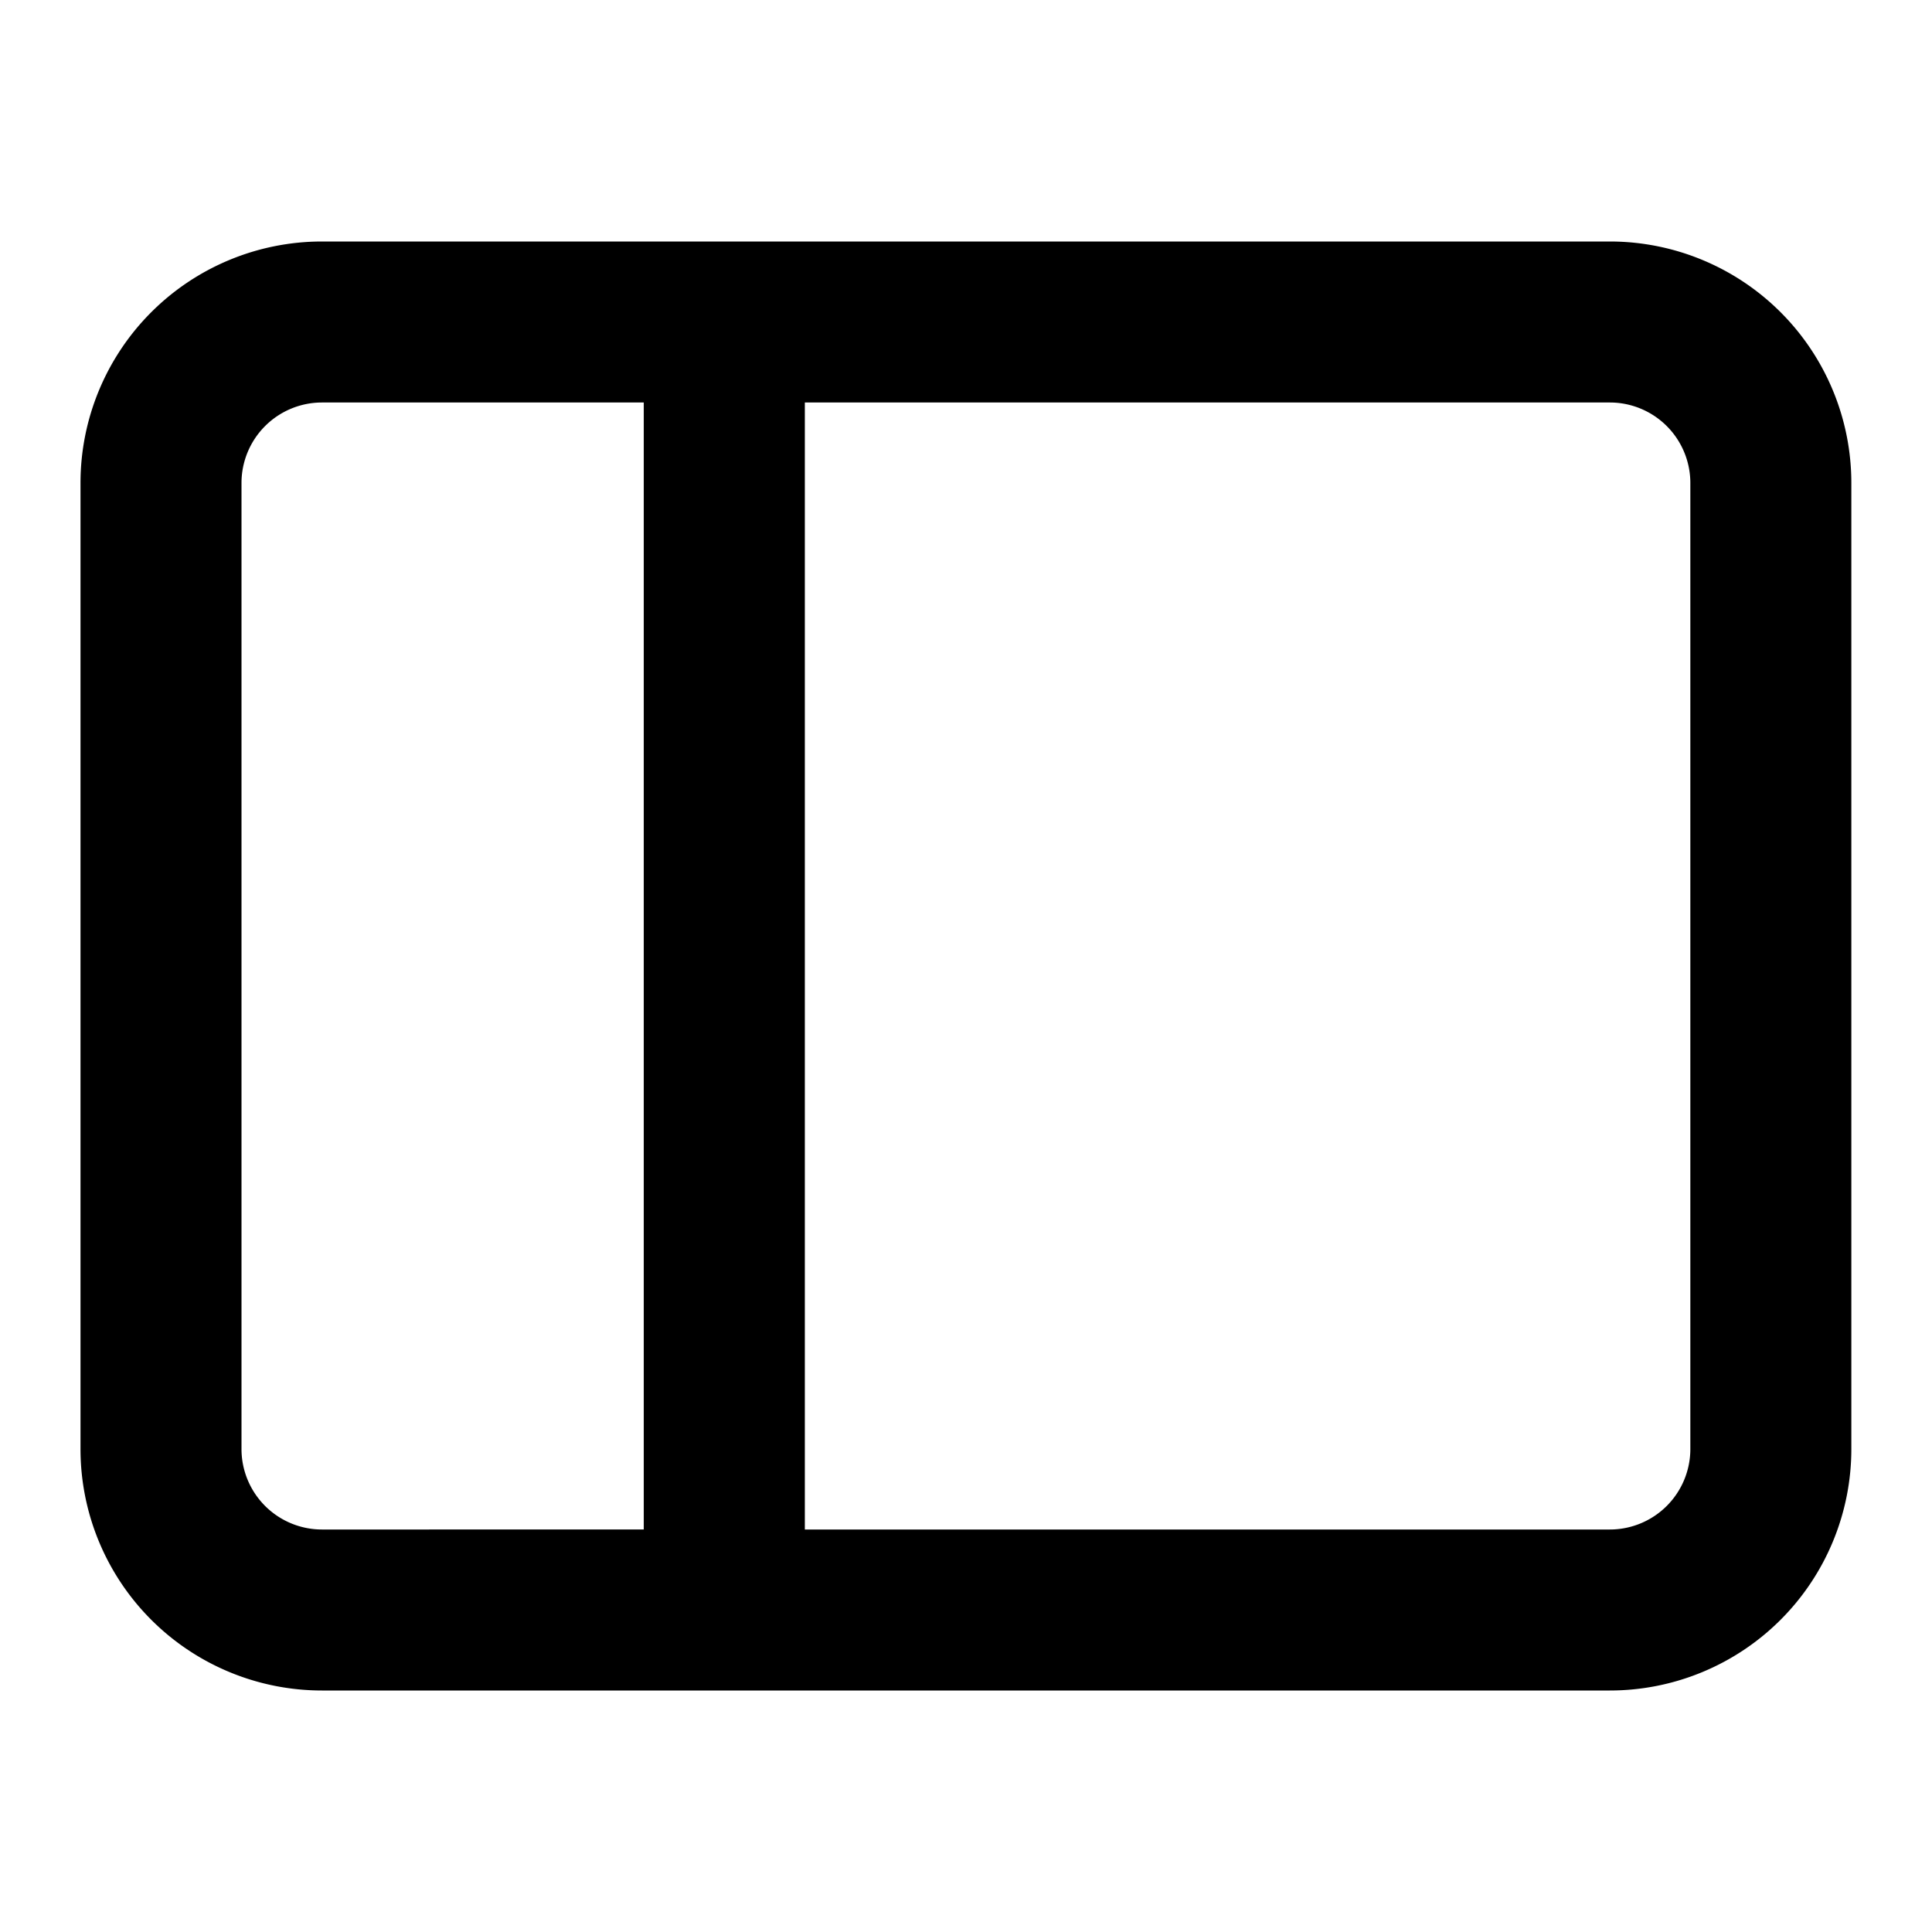 <svg viewBox="0 0 24 24" xmlns="http://www.w3.org/2000/svg">
  <path
    fill-rule="evenodd"
    clip-rule="evenodd"
    d="M3 6a1 1 0 0 1 1-1h3.997v14H4a1 1 0 0 1-1-1V6Zm6.997 13h10.001a1 1 0 0 0 1-1V6a1 1 0 0 0-1-1h-10v14ZM4 3a3 3 0 0 0-3 3v12a3 3 0 0 0 3 3h15.998a3 3 0 0 0 3-3V6a3 3 0 0 0-3-3H4Z"
  />
</svg>
